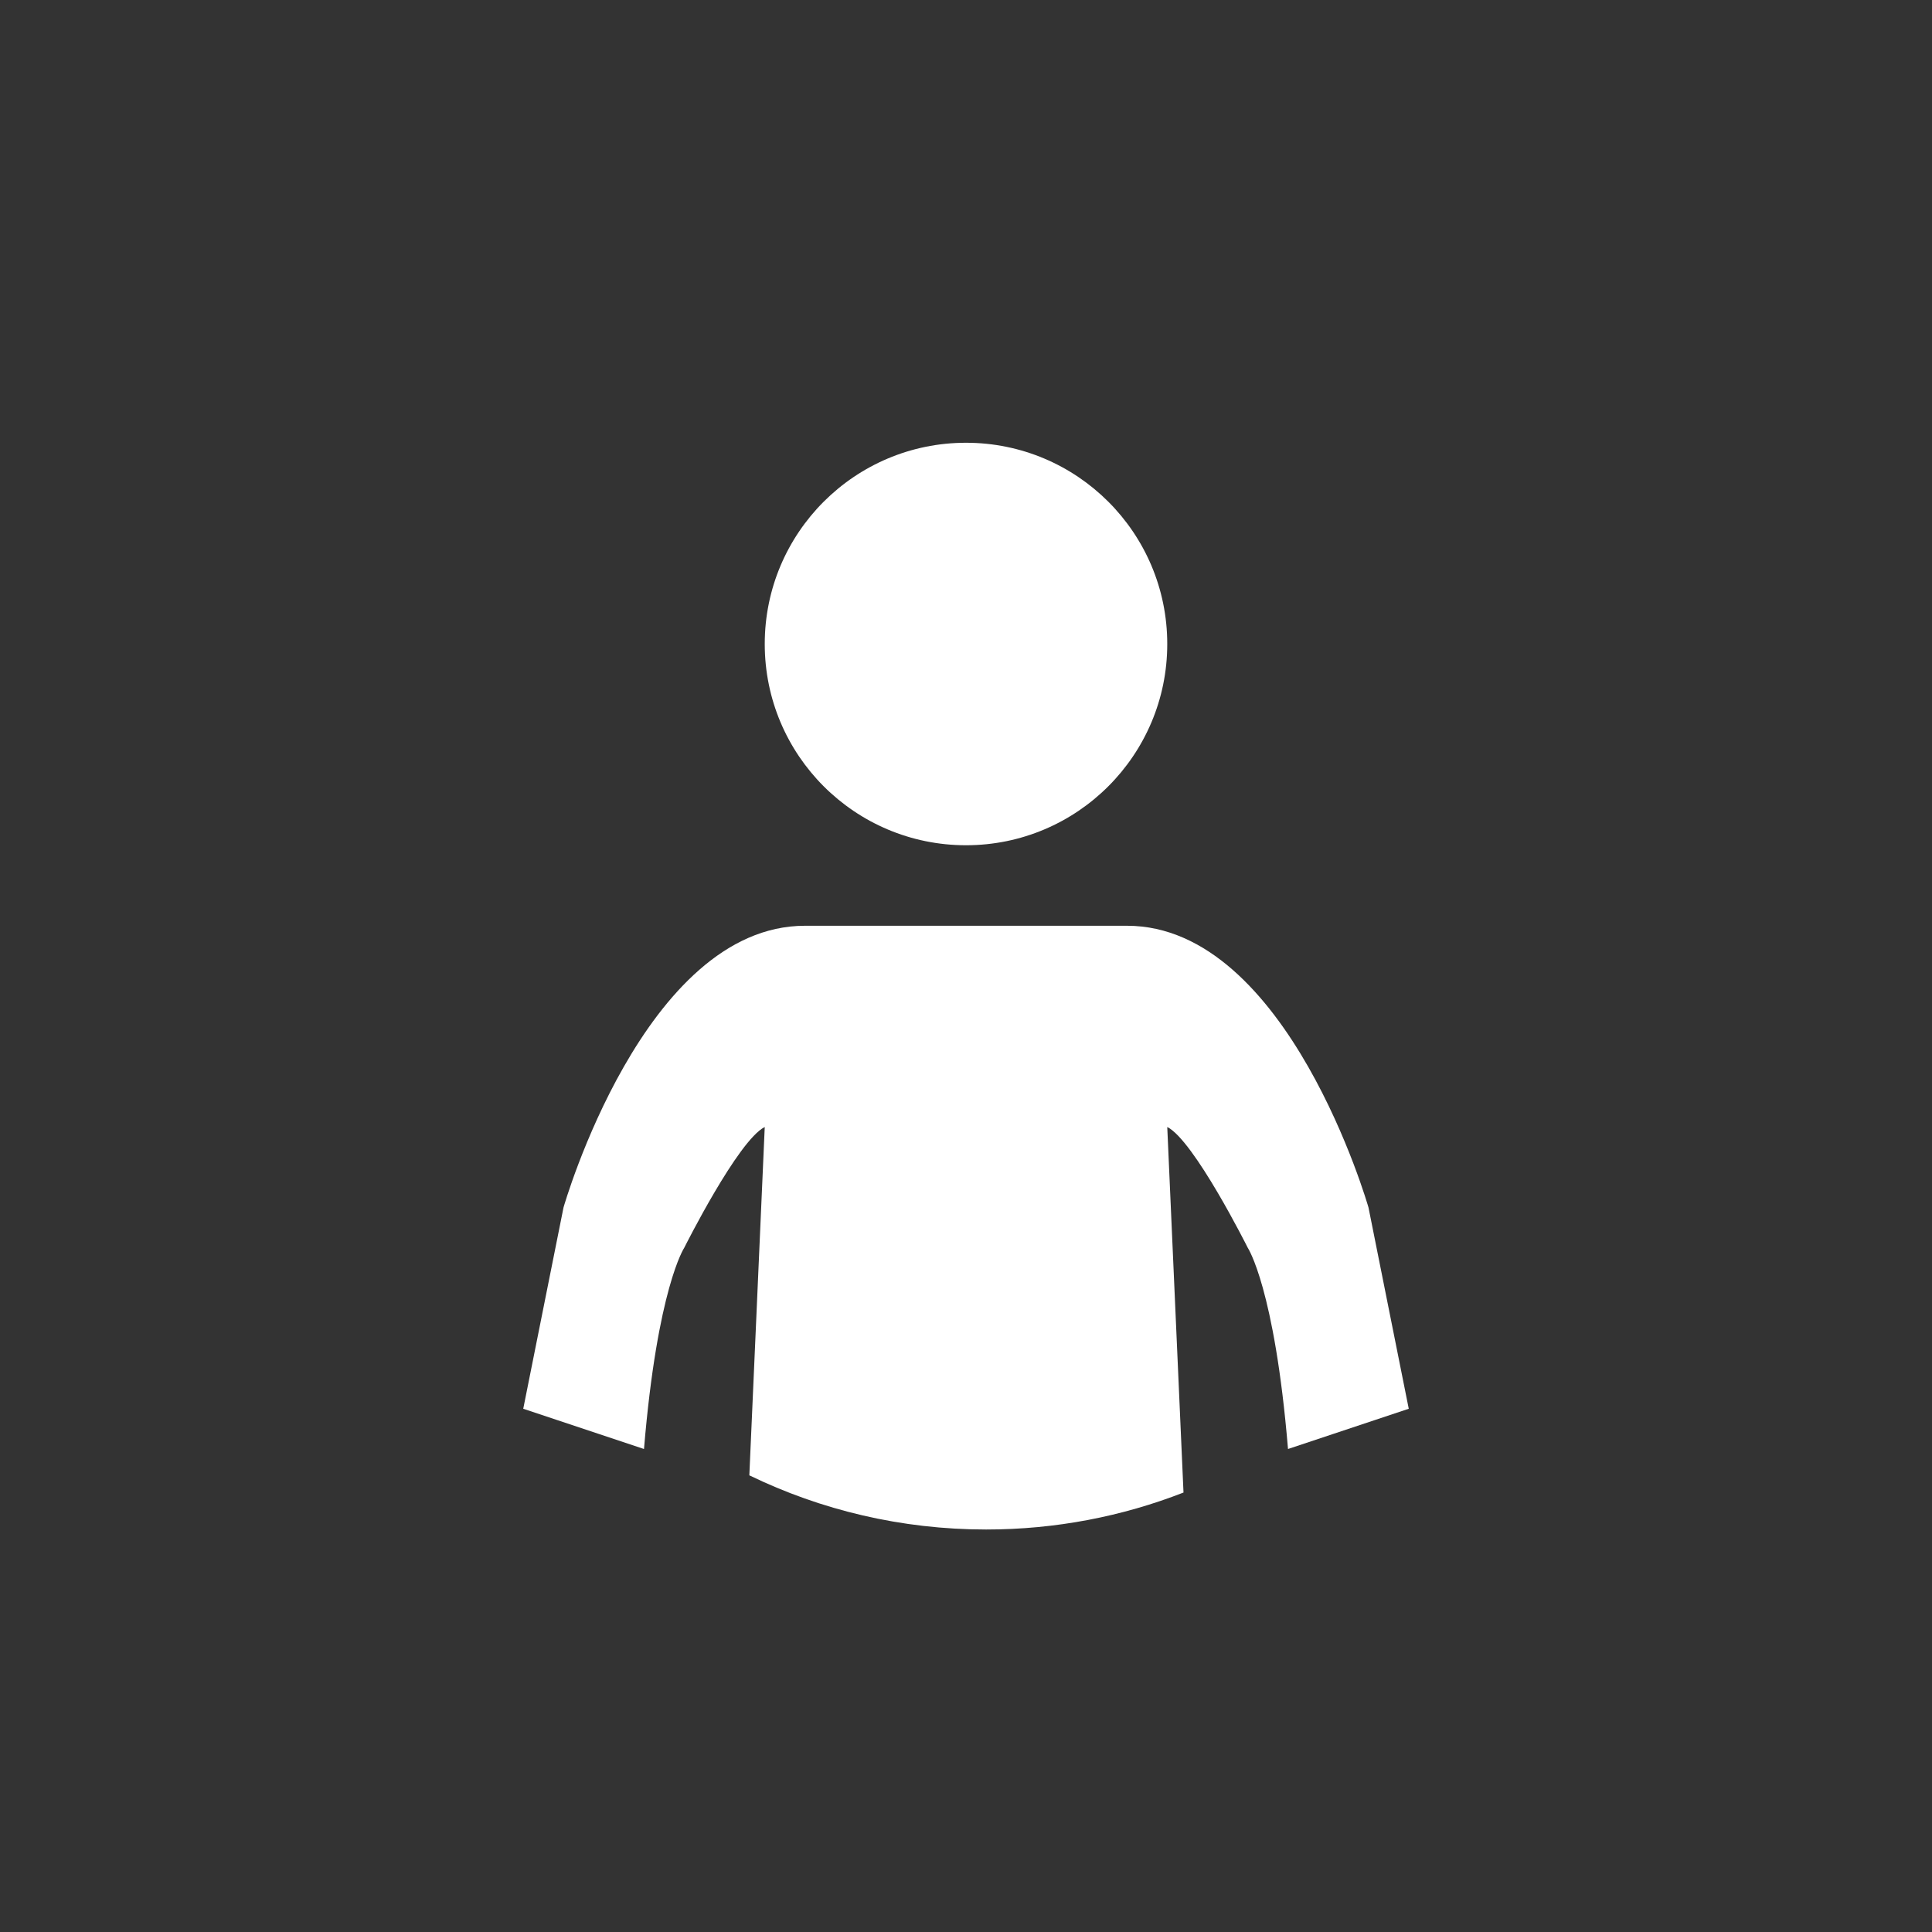 ﻿<?xml version="1.0" encoding="utf-8"?>
<!DOCTYPE svg PUBLIC "-//W3C//DTD SVG 1.1//EN" "http://www.w3.org/Graphics/SVG/1.1/DTD/svg11.dtd">
<svg xmlns="http://www.w3.org/2000/svg" xmlns:xlink="http://www.w3.org/1999/xlink" version="1.1" baseProfile="full" width="76" height="76" viewBox="0 0 76.00 76.00" enable-background="new 0 0 76.00 76.00" xml:space="preserve">
	<rect x="0" y="0" width="76.00" height="76.00" fill="#333333" stroke="none"/>
	<path fill="#FFFFFF" fill-opacity="1" stroke-width="0.2" stroke-linejoin="round" d="M 38,17.417C 33.628,17.417 30.083,20.961 30.083,25.333C 30.083,29.706 33.628,33.25 38,33.25C 42.372,33.25 45.917,29.706 45.917,25.333C 45.917,20.961 42.372,17.417 38,17.417 Z M 30.083,44.333L 29.477,58.036C 32.293,59.401 35.453,60.167 38.792,60.167C 41.531,60.167 44.15,59.651 46.556,58.713L 45.917,44.333C 46.972,44.861 49.083,49.083 49.083,49.083C 49.083,49.083 50.139,50.667 50.667,57L 55.417,55.417L 53.833,47.5C 53.833,47.5 50.667,36.417 44.333,36.417L 31.667,36.417C 25.333,36.417 22.167,47.5 22.167,47.5L 20.583,55.417L 25.333,57C 25.861,50.667 26.917,49.083 26.917,49.083C 26.917,49.083 29.028,44.861 30.083,44.333 Z "/>
</svg>

